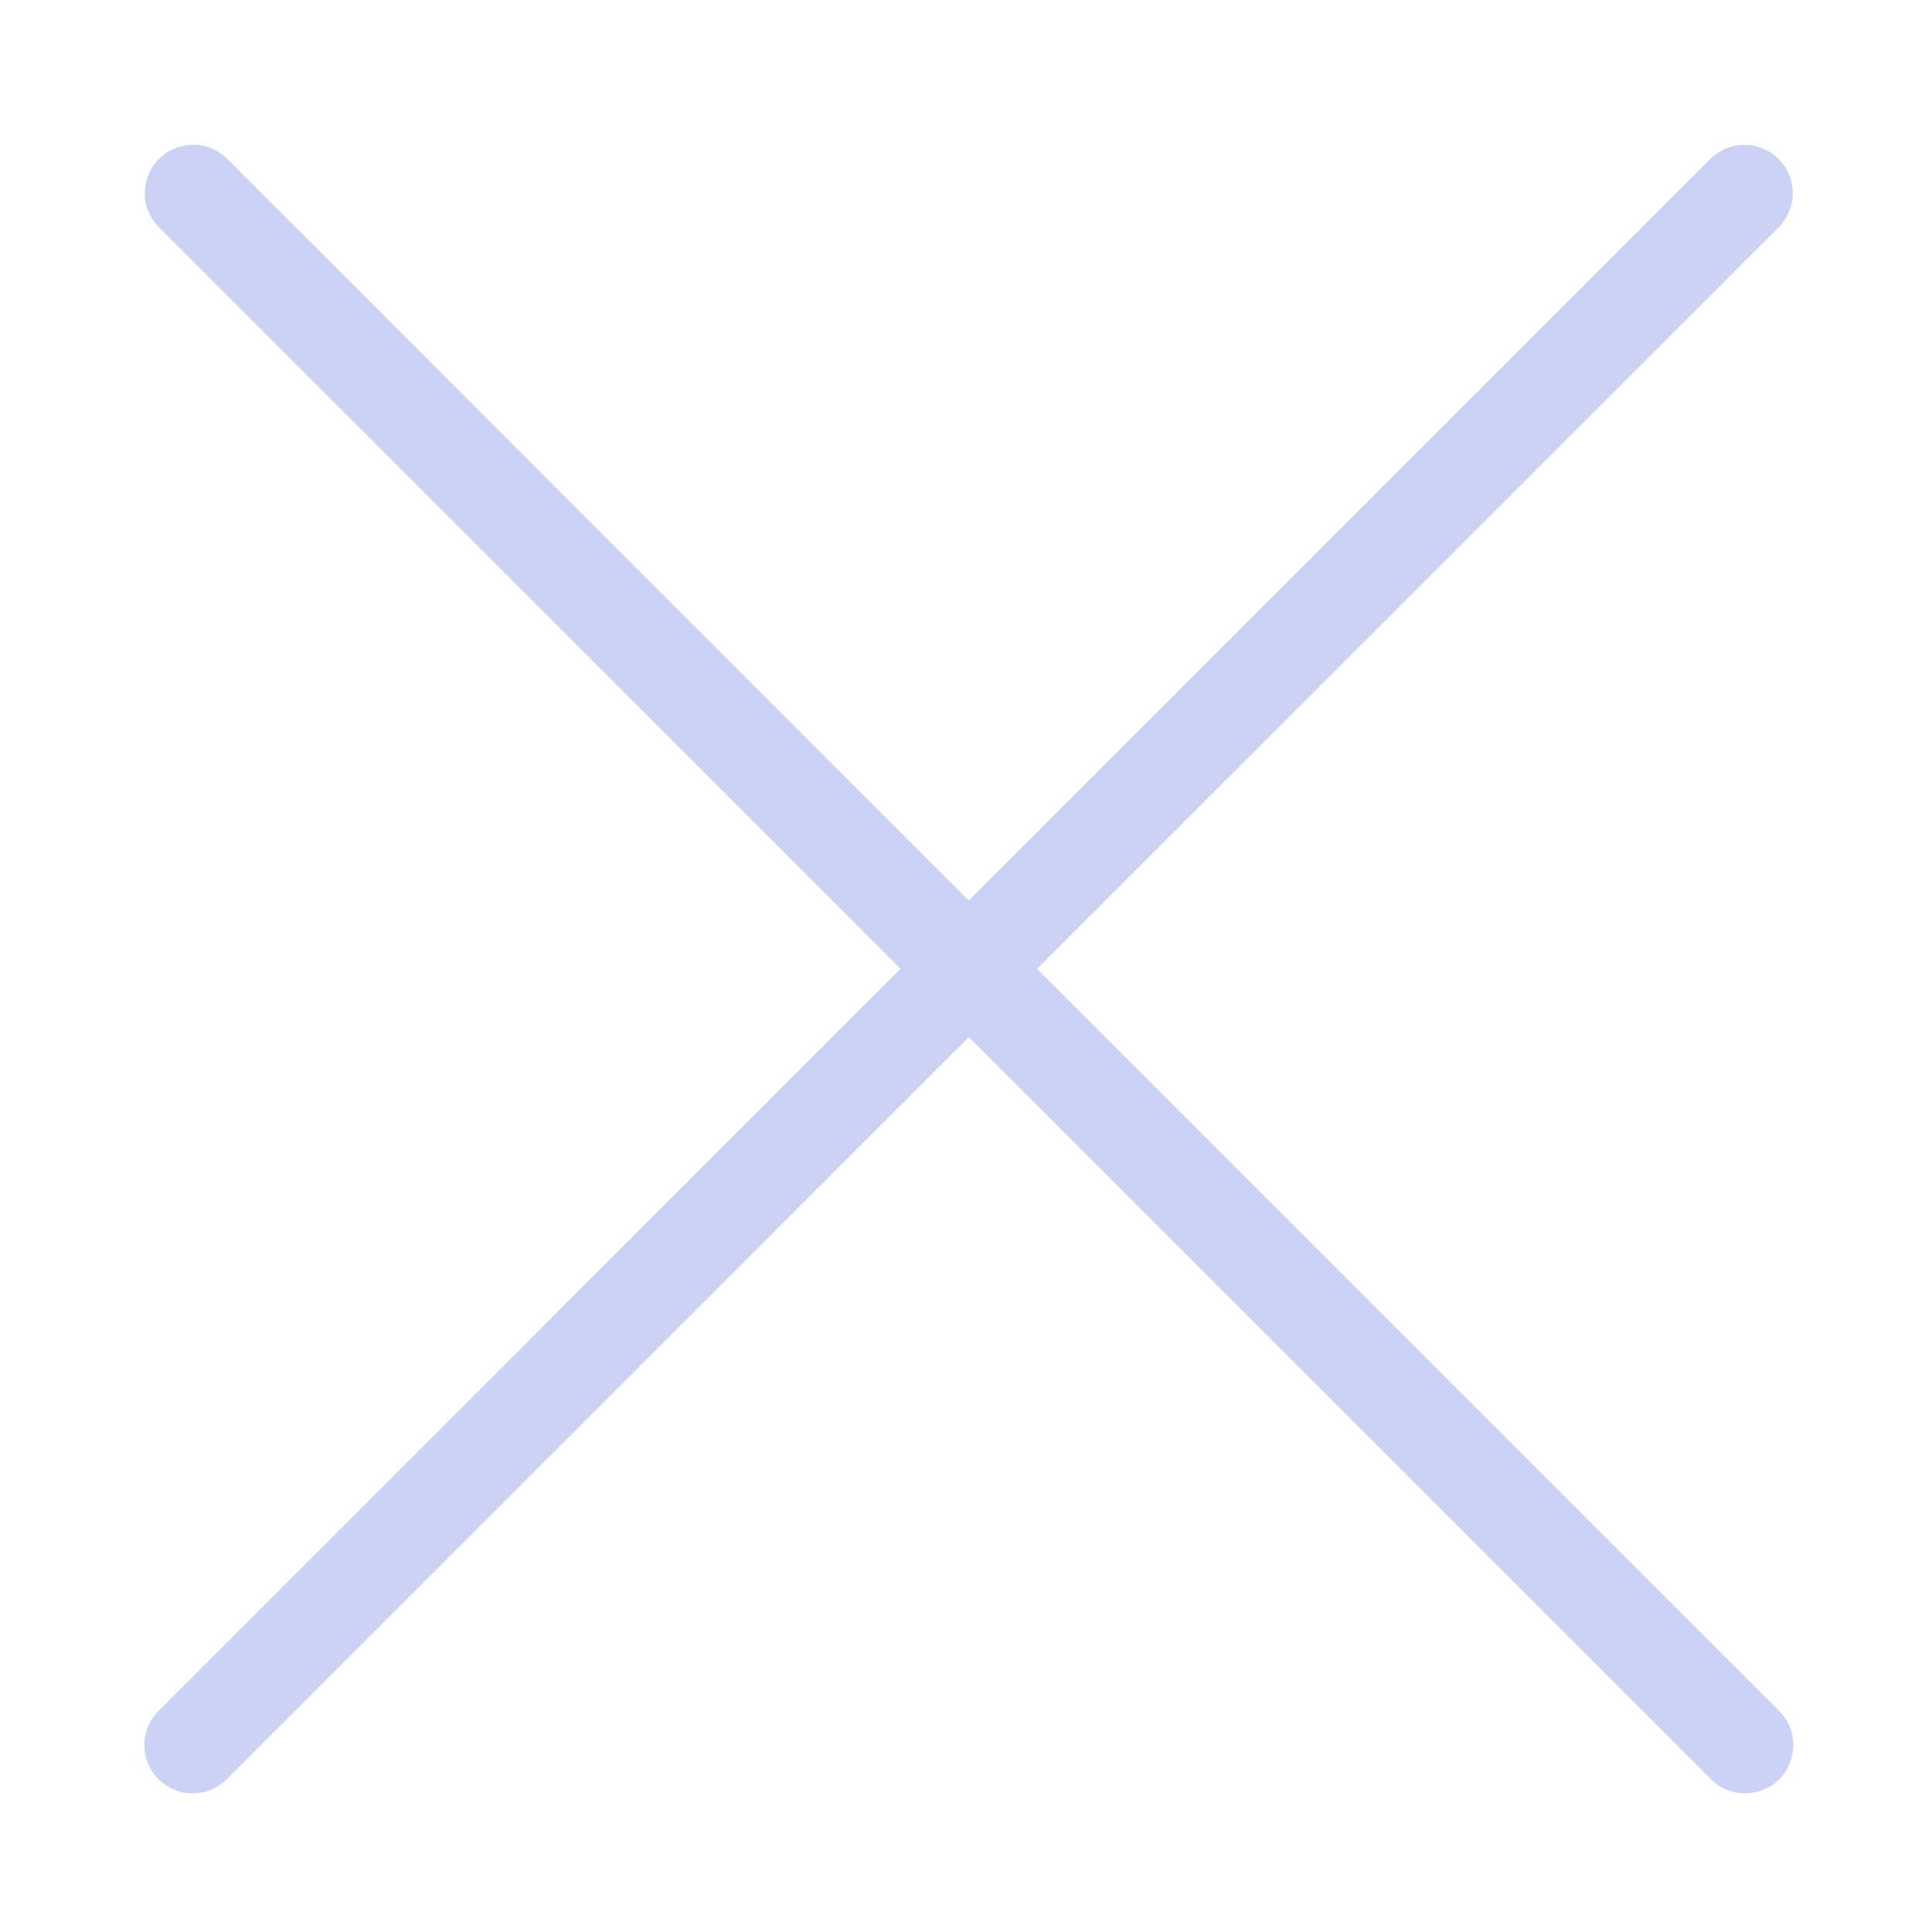
<svg xmlns="http://www.w3.org/2000/svg" width="20" height="20" fill="none"><path fill="#cad3f5" fill-rule="evenodd" d="M18.412 2.354a.5.5 0 1 0-.707-.708l-7.676 7.676-7.675-7.676a.5.5 0 1 0-.708.708l7.676 7.675-7.675 7.676a.5.5 0 1 0 .707.707l7.675-7.676 7.676 7.676a.5.5 0 1 0 .707-.707l-7.676-7.676 7.676-7.675Z" clip-rule="evenodd"/></svg>
